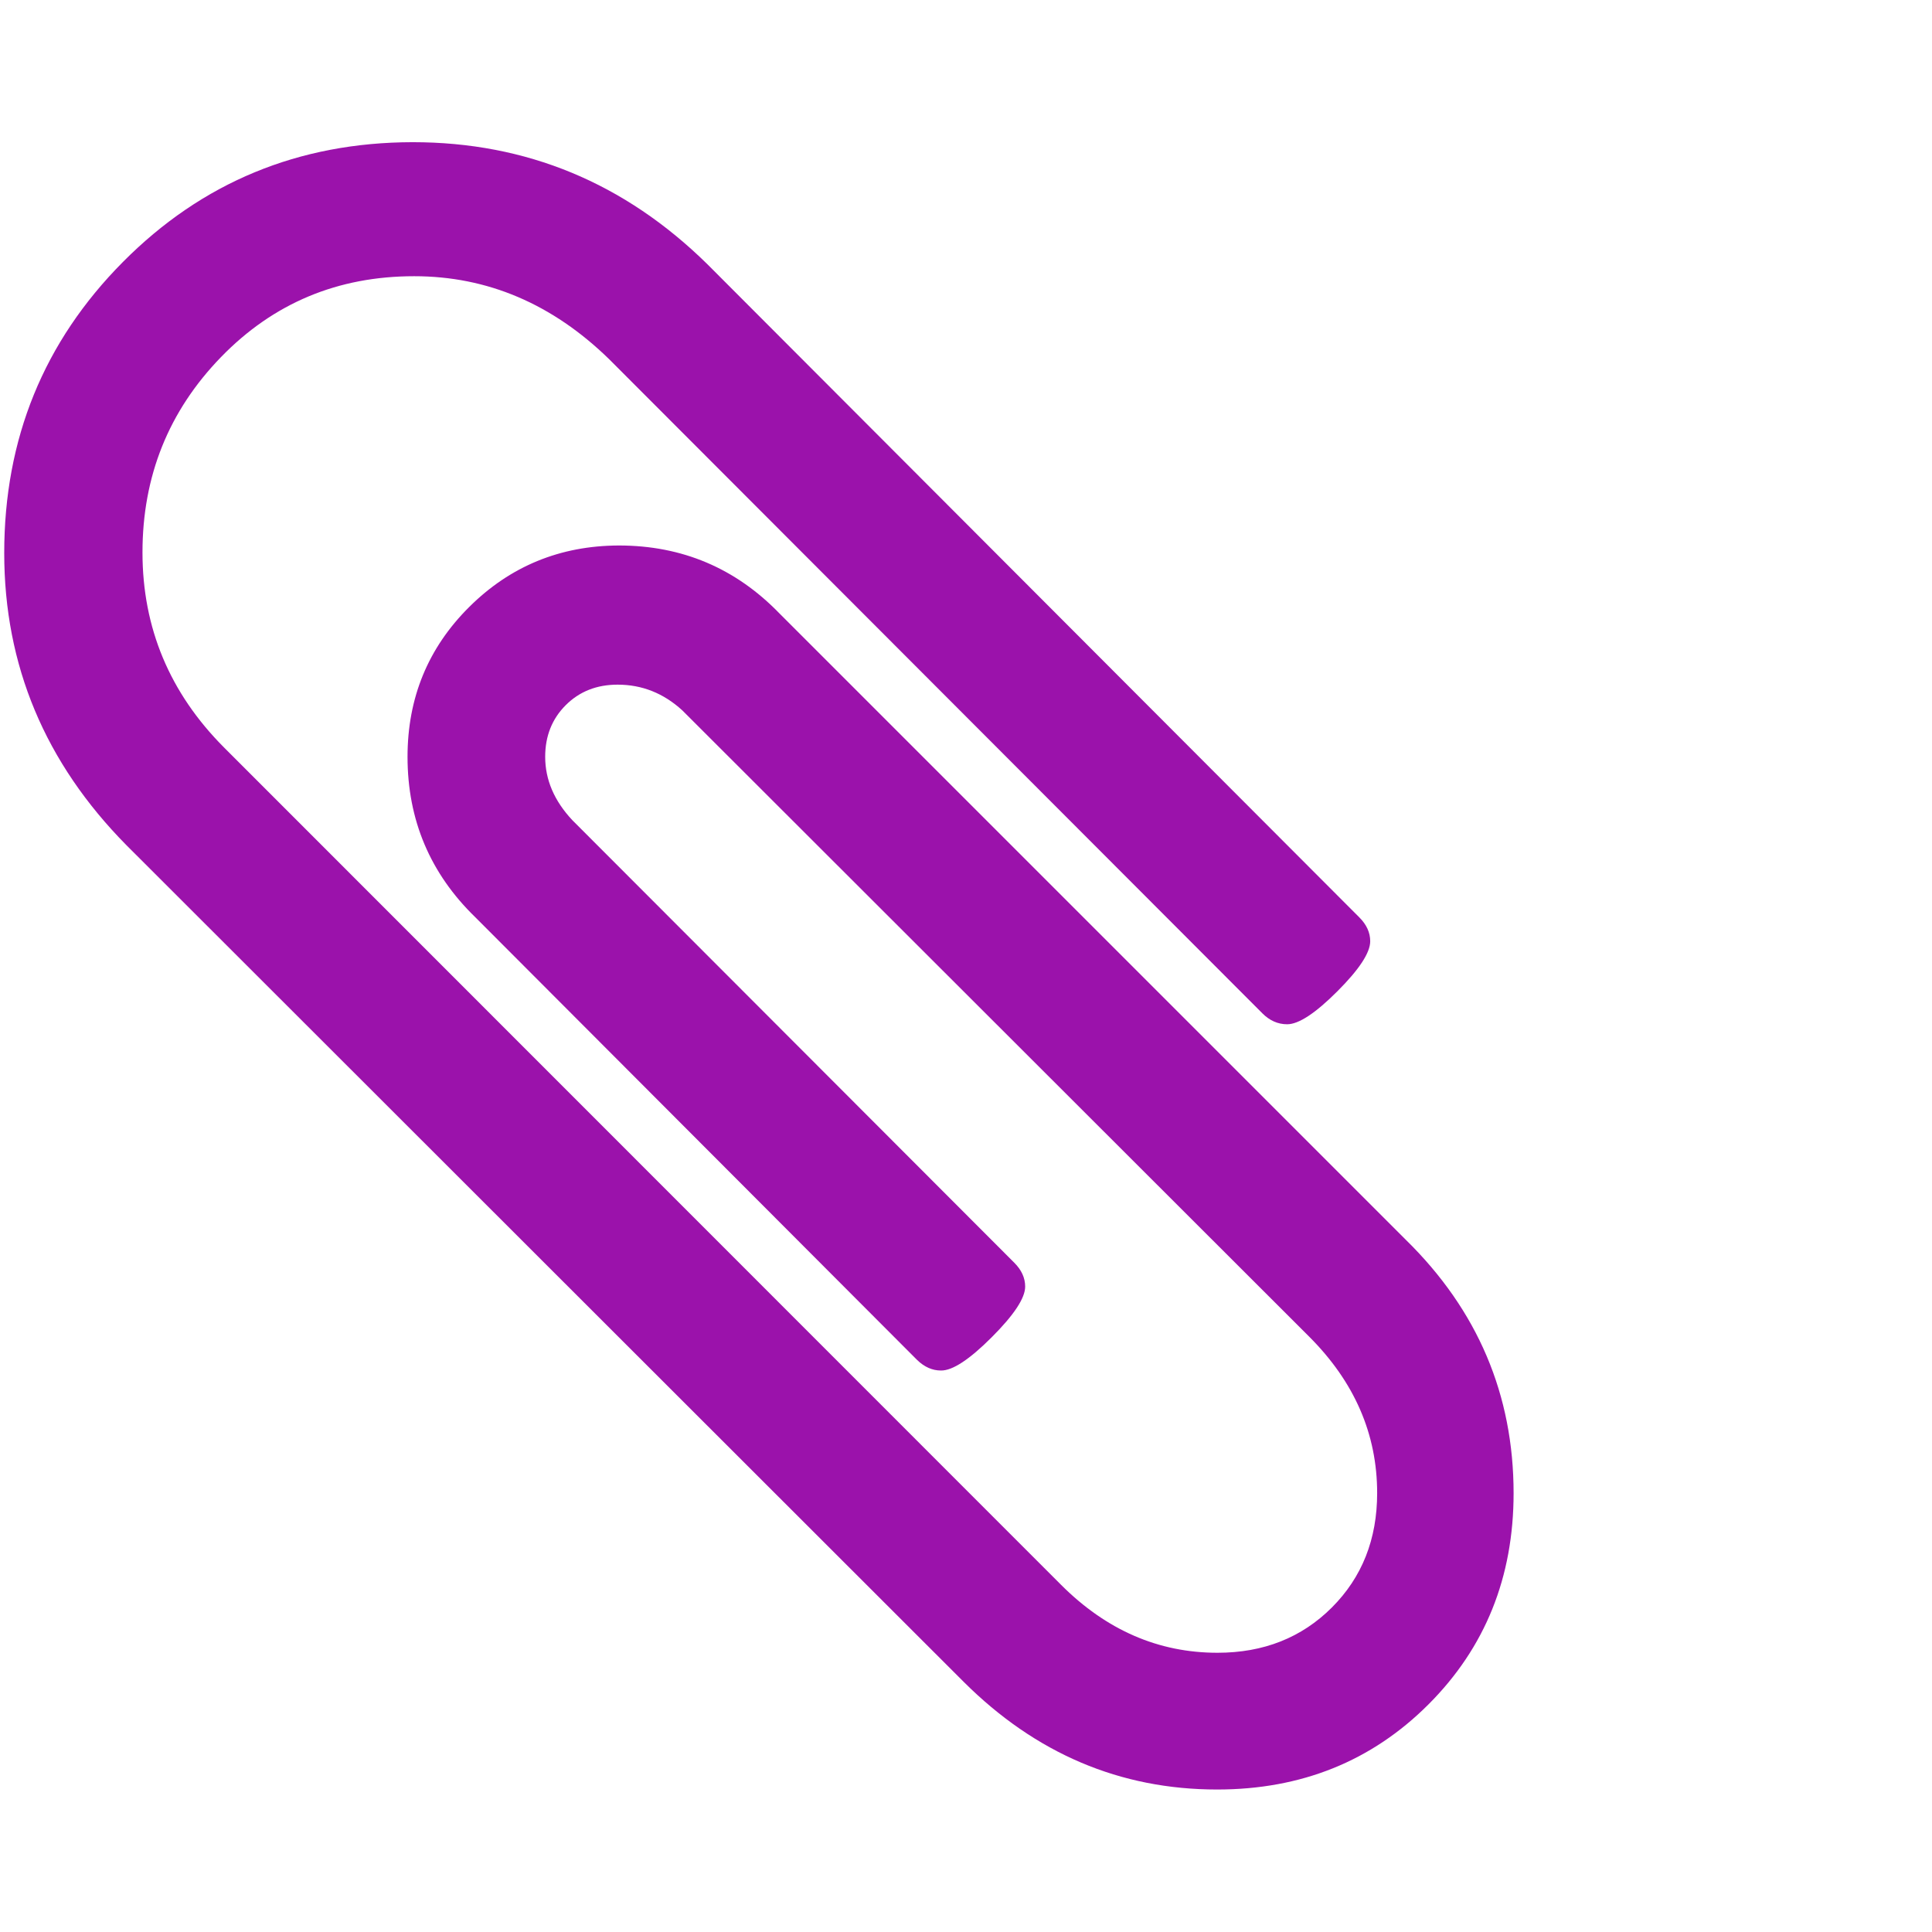 <svg xmlns="http://www.w3.org/2000/svg" id="clip" fill="#9b12ab" width="16" height="16" viewBox="0 0 64 64"><path d="M50.14 49.46q0 4.18-2.82 7t-7 2.82q-4.82 0-8.4-3.57L4.19 28Q.14 23.9.14 18.32q0-5.68 3.93-9.64t9.6-3.97q5.65 0 9.76 4.04l21.6 21.64q.36.36.36.79 0 .57-1.09 1.66t-1.66 1.09q-.46 0-.82-.36L20.18 11.9q-2.82-2.75-6.46-2.75-3.8 0-6.4 2.68t-2.6 6.47q0 3.75 2.7 6.46L35.15 52.5q2.25 2.25 5.18 2.25 2.29 0 3.79-1.5t1.5-3.79q0-2.93-2.25-5.18L22.6 23.53q-.93-.85-2.14-.85-1.04 0-1.72.68t-.68 1.71q0 1.14.9 2.1L33.6 41.83q.36.36.36.79 0 .57-1.11 1.68t-1.68 1.1q-.43 0-.79-.35L15.75 30.39q-2.25-2.18-2.25-5.32 0-2.93 2.04-4.96t4.96-2.04q3.14 0 5.32 2.25l20.75 20.75q3.57 3.5 3.57 8.4z"/></svg>